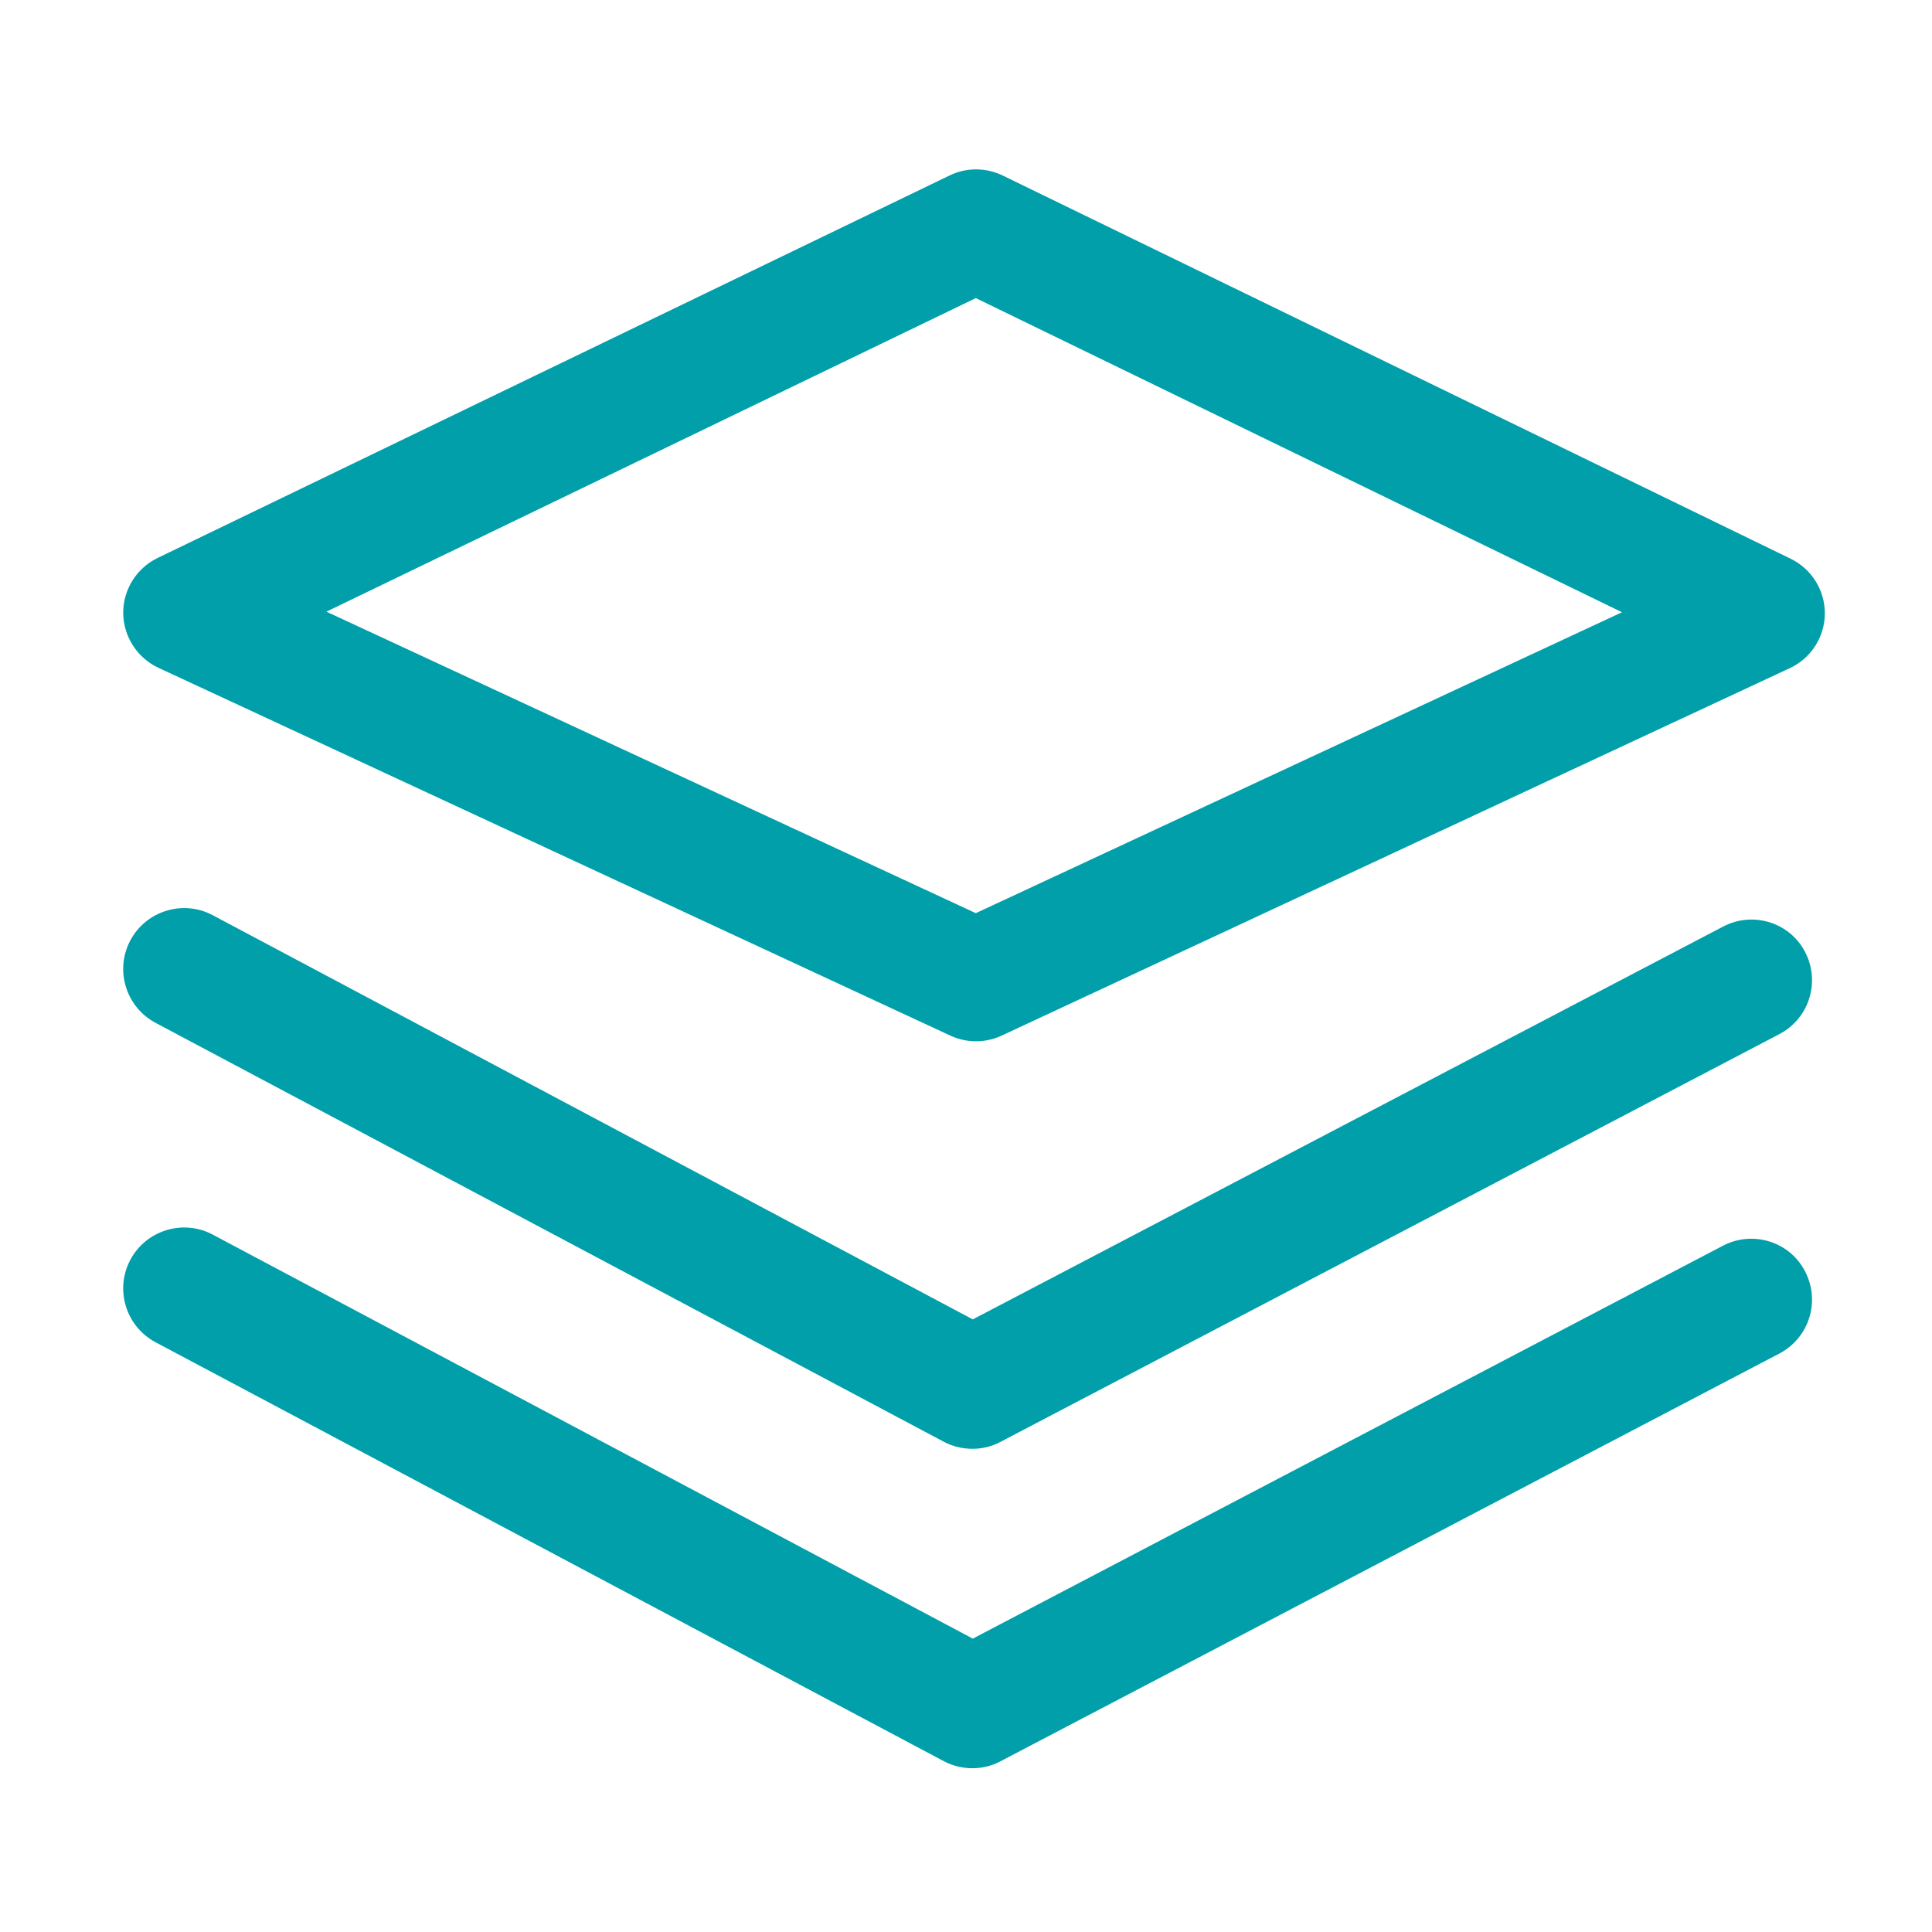 <svg width="200" height="200" xmlns="http://www.w3.org/2000/svg" xmlns:xlink="http://www.w3.org/1999/xlink" overflow="hidden"><defs><clipPath id="clip0"><rect x="206" y="417" width="200" height="200"/></clipPath></defs><g clip-path="url(#clip0)" transform="translate(-206 -417)"><path d="M222.426 486.141 304.379 524.207C305.219 524.598 306.137 524.793 307.035 524.793 307.934 524.793 308.852 524.598 309.691 524.207L391.254 486.18C393.461 485.164 394.887 482.957 394.906 480.535 394.926 478.113 393.539 475.887 391.352 474.832L309.789 435.164C308.051 434.324 306.02 434.324 304.301 435.164L222.328 474.754C220.141 475.809 218.734 478.035 218.754 480.496 218.793 482.918 220.219 485.125 222.426 486.141ZM307.016 447.859 373.91 480.379 307.016 511.531 239.789 480.32 307.016 447.859ZM384.379 512.918 306.703 553.582 228.031 511.746C224.965 510.105 221.137 511.277 219.496 514.344 217.855 517.41 219.027 521.238 222.094 522.879L303.715 566.258C304.633 566.746 305.668 566.98 306.664 566.98 307.66 566.98 308.676 566.746 309.574 566.258L390.199 524.051C393.285 522.43 394.477 518.641 392.855 515.535 391.273 512.488 387.465 511.297 384.379 512.918ZM384.379 545.945 306.703 586.629 228.031 544.812C224.965 543.172 221.137 544.344 219.496 547.41 217.855 550.477 219.027 554.305 222.094 555.945L303.715 599.324C304.633 599.812 305.668 600.047 306.664 600.047 307.66 600.047 308.676 599.812 309.574 599.324L390.199 557.117C393.285 555.496 394.477 551.707 392.855 548.602 391.273 545.535 387.465 544.344 384.379 545.945Z" fill="#009FAA"/></g></svg>